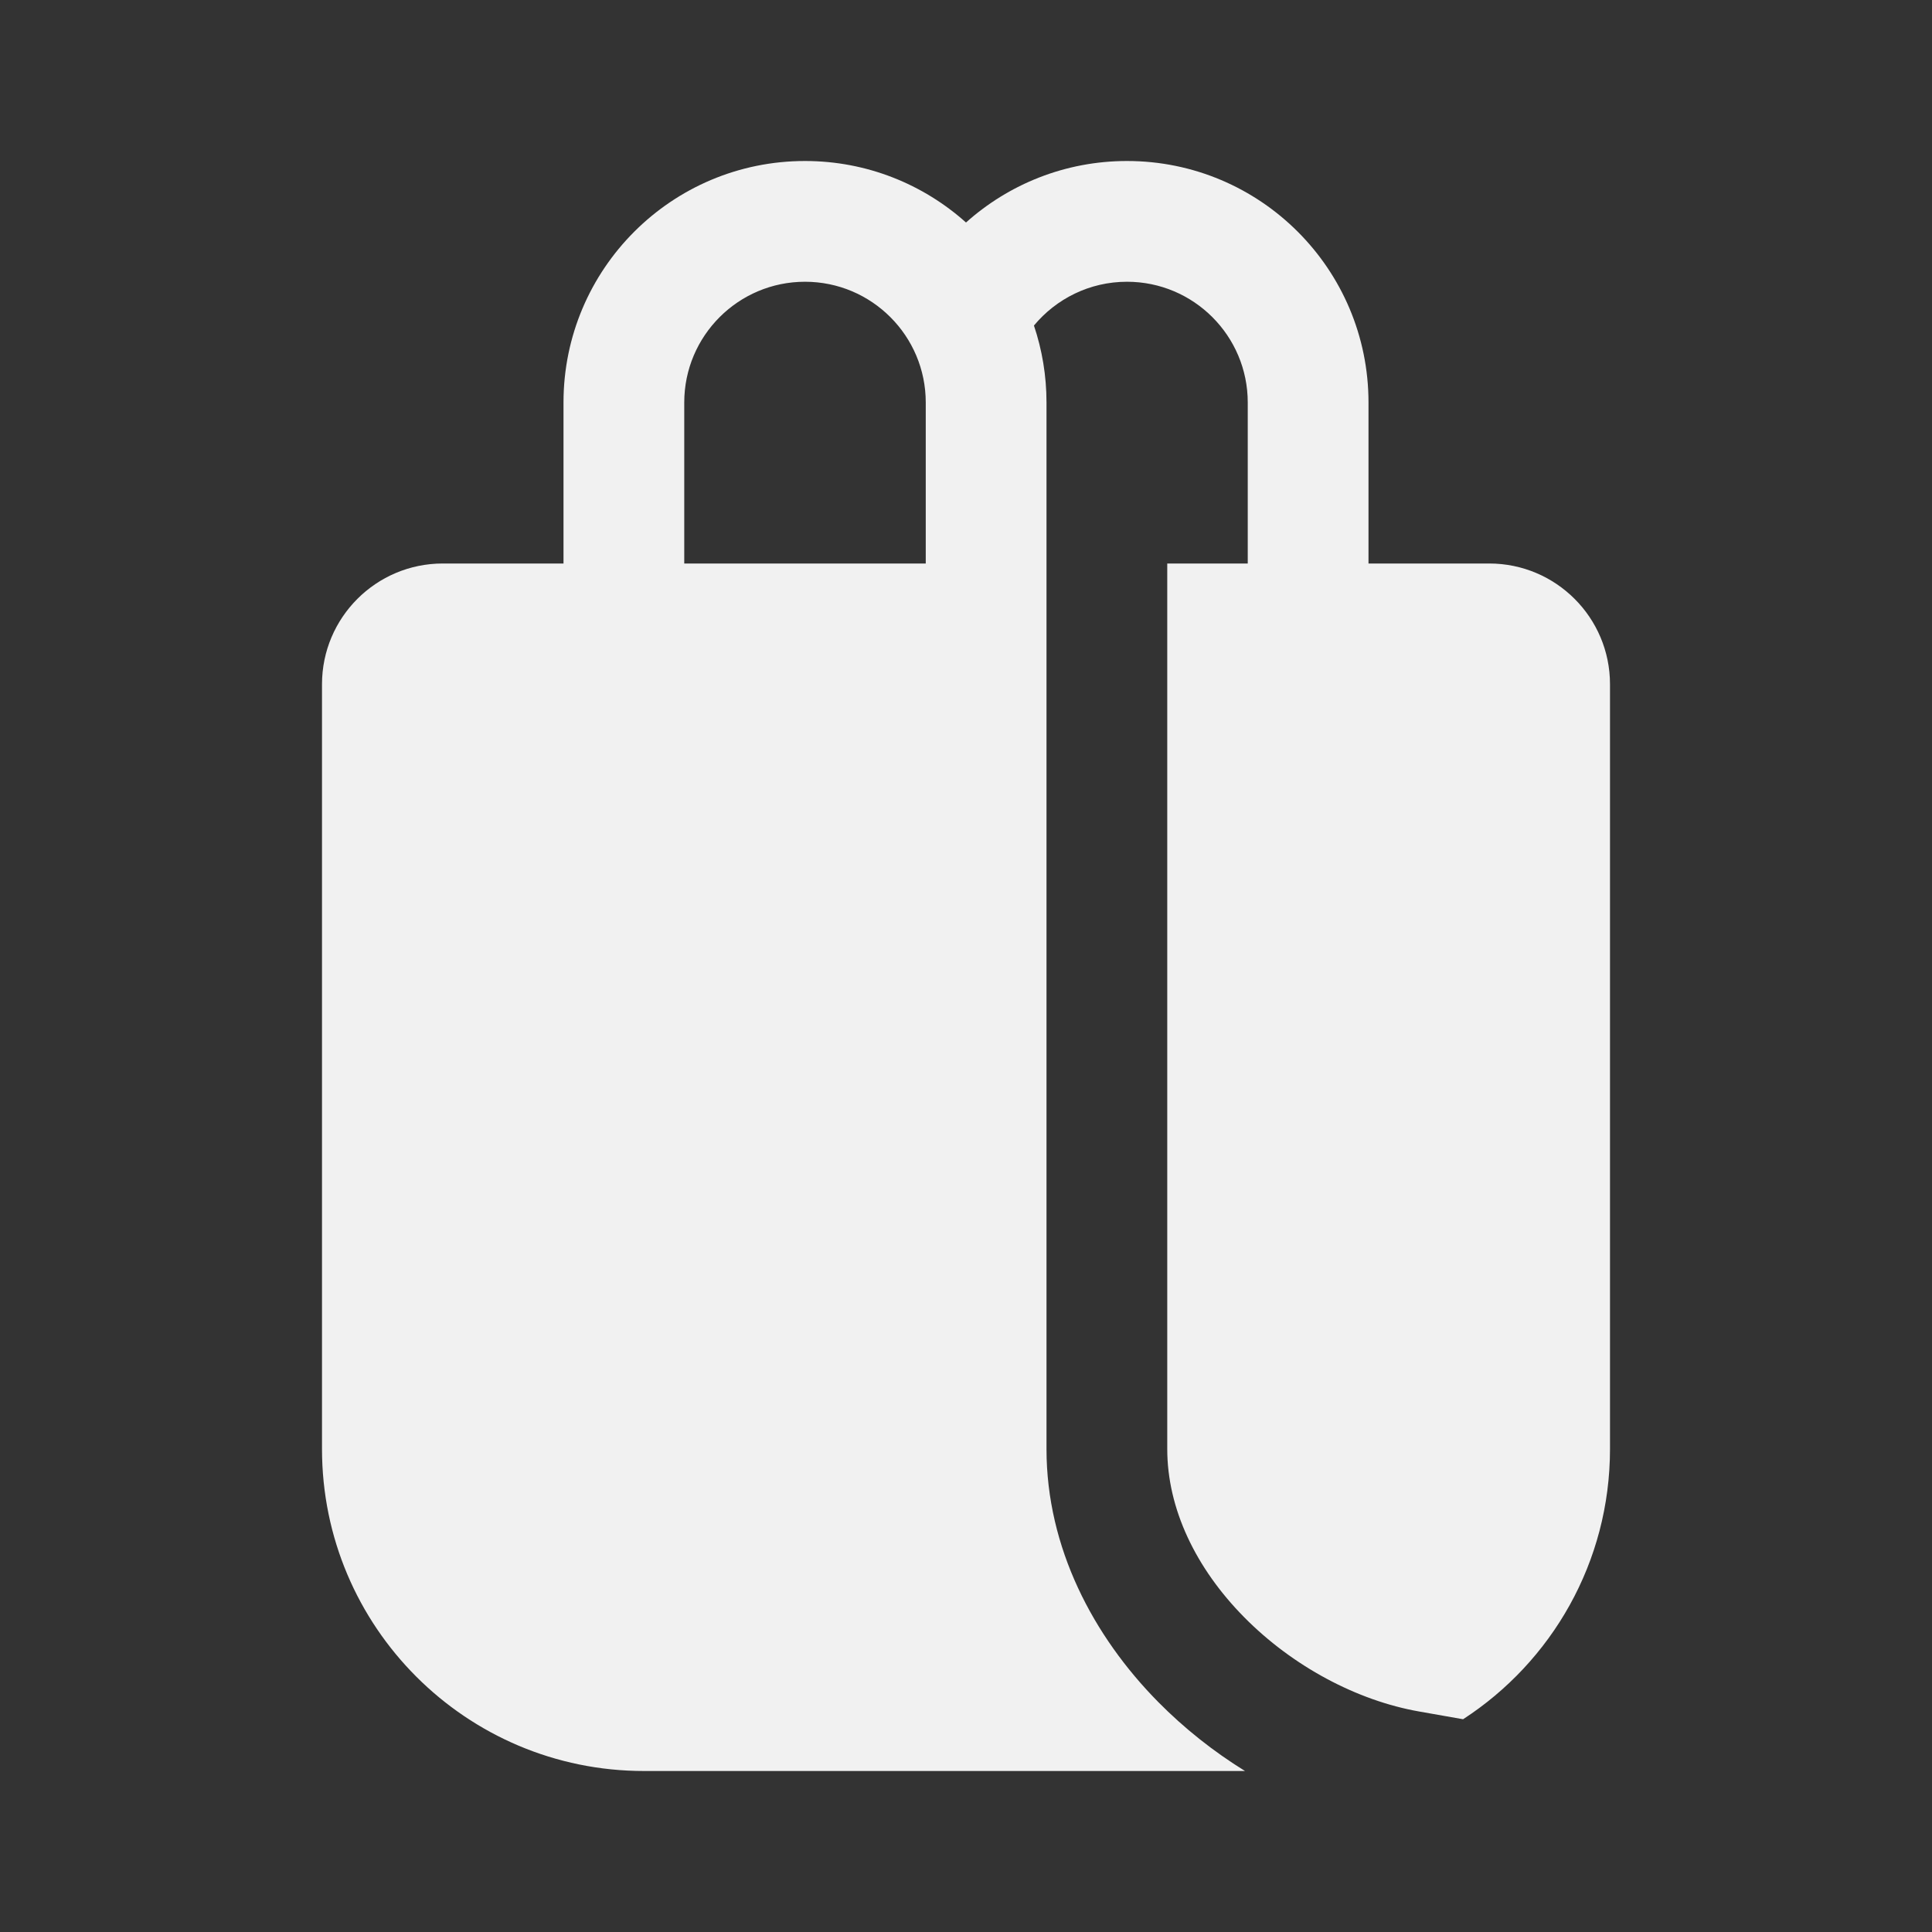 <svg width="24" height="24" viewBox="0 0 24 24" fill="none" xmlns="http://www.w3.org/2000/svg">
<rect x="0" y="0" width="24" height="24" fill="#333333" stroke="none"/>
<path d="M7 7V5C7 3.343 8.343 2 10 2C10.768 2 11.469 2.289 12 2.764C12.531 2.289 13.232 2 14 2C15.657 2 17 3.343 17 5V7H18.5C19.328 7 20 7.672 20 8.5V18C20 19.407 19.274 20.644 18.175 21.357L17.63 21.261C16.855 21.125 16.056 20.698 15.455 20.089C14.854 19.48 14.5 18.742 14.5 18V7H15.5V5C15.5 4.172 14.828 3.5 14 3.5C13.535 3.5 13.12 3.712 12.844 4.044C12.945 4.344 13 4.666 13 5V18C13 19.229 13.582 20.326 14.387 21.142C14.709 21.468 15.074 21.758 15.466 22H8C5.791 22 4 20.209 4 18V8.5C4 7.672 4.672 7 5.5 7H7ZM8.5 5V7H11.5V5C11.5 4.172 10.828 3.5 10 3.5C9.172 3.5 8.5 4.172 8.5 5Z" fill="#F1F1F1"/>
</svg>
